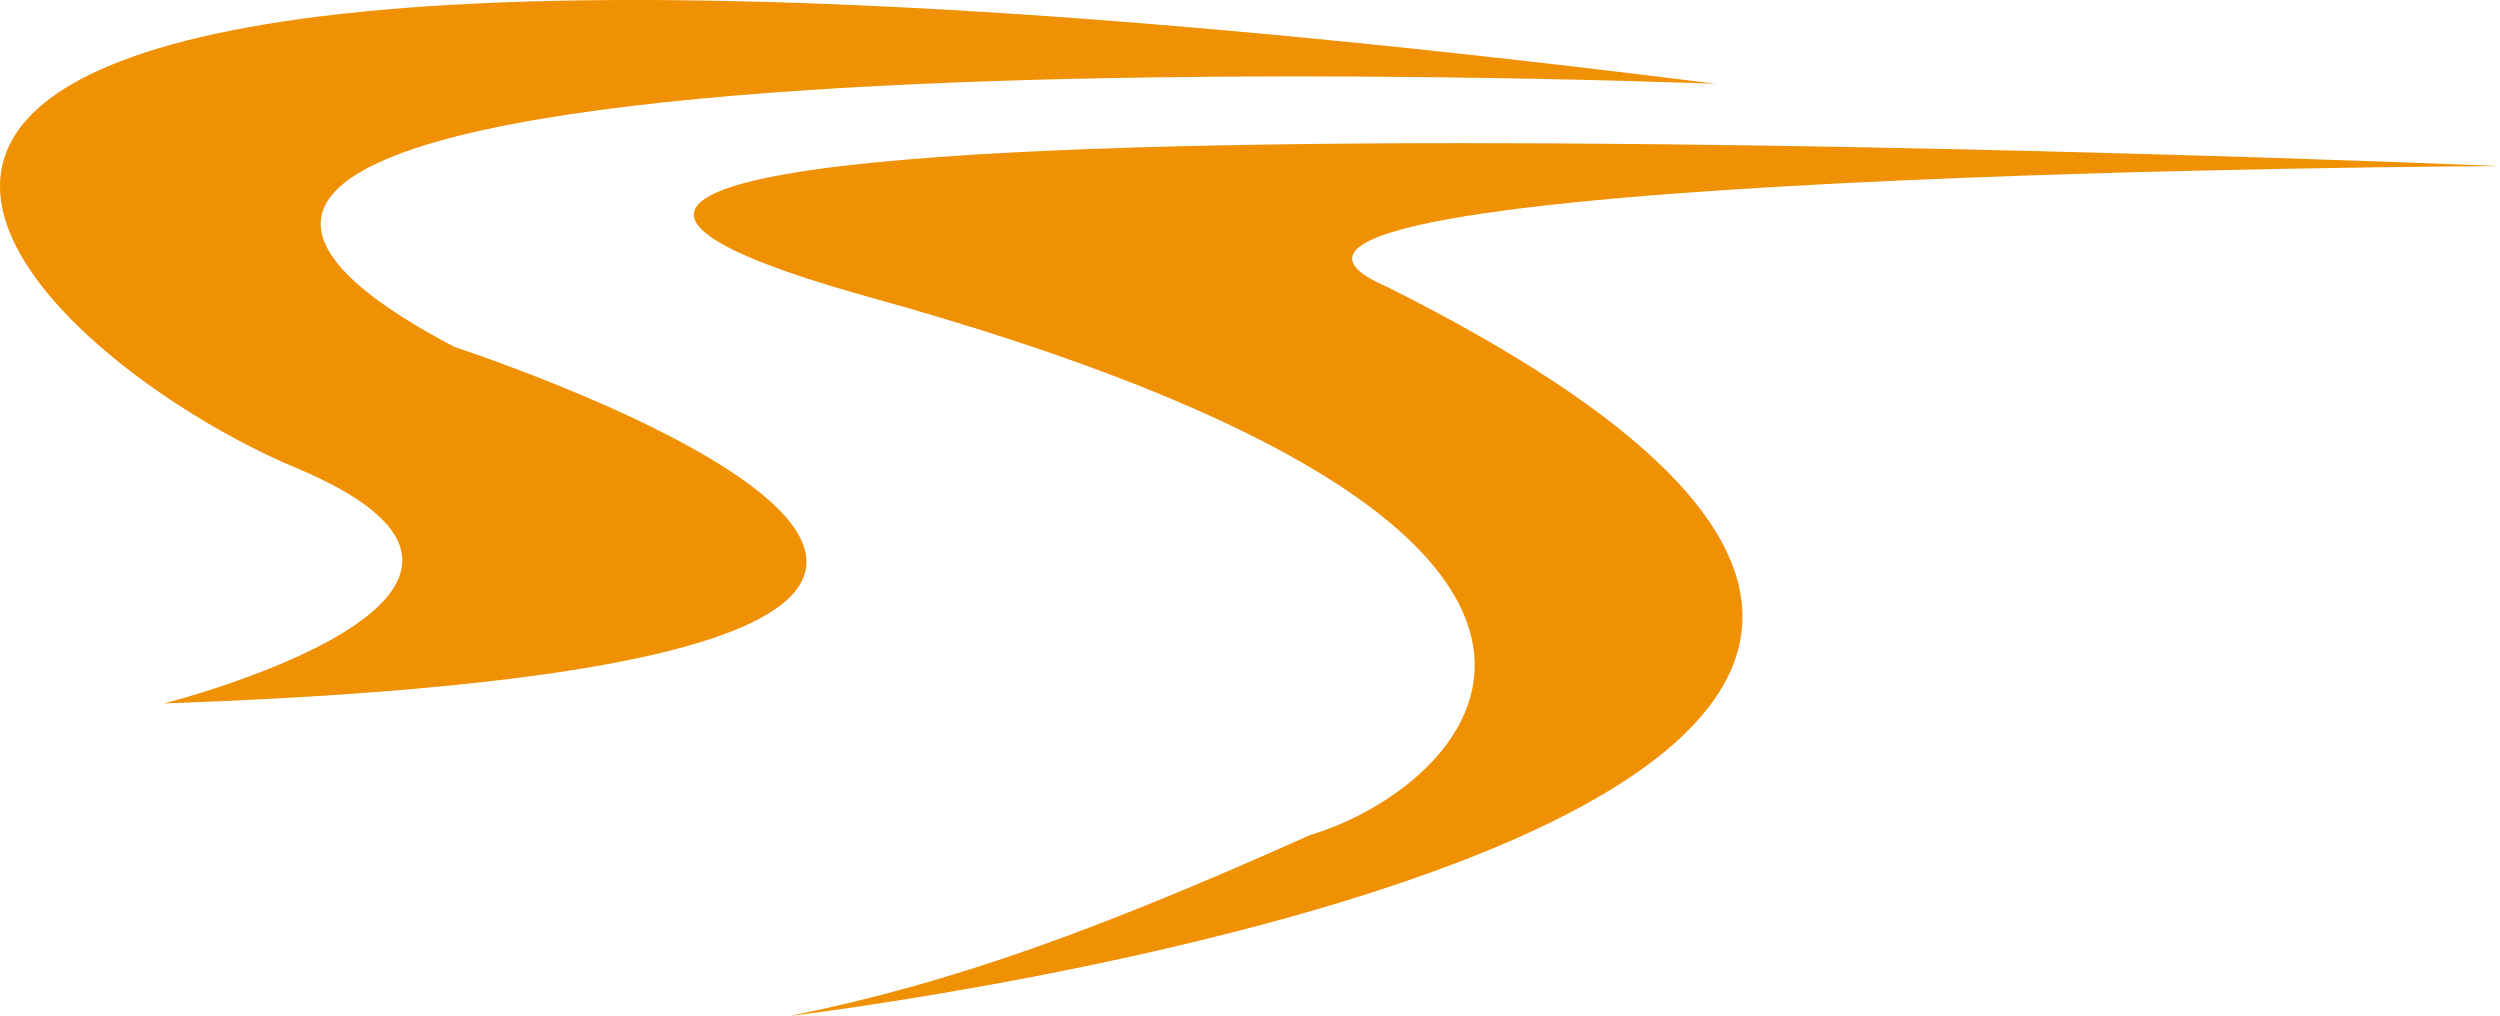 <svg version="1.1" id="图层_1" x="0px" y="0px" width="168.531px" height="68.496px" viewBox="0 0 168.531 68.496" enable-background="new 0 0 168.531 68.496" xml:space="preserve" xmlns="http://www.w3.org/2000/svg" xmlns:xlink="http://www.w3.org/1999/xlink" xmlns:xml="http://www.w3.org/XML/1998/namespace">
  <path fill="#F09003" d="M115.668,5.651c0,0-128.644-5.175-85.022,17.743c0,0,64.69,21.072-19.593,24.027
	c0,0,29.203-7.393,8.872-15.895C-0.407,23.026-39.961-13.941,115.668,5.651z" class="color c1"/>
  <path fill="#F09003" d="M168.531,11.196c0,0-167.089-7.023-109.792,8.872c57.299,15.896,40.664,32.9,29.574,36.227
	c-14.047,6.285-24.027,9.981-35.119,12.201c0,0,112.008-13.309,40.292-49.167C75.375,11.565,168.531,11.196,168.531,11.196z" class="color c1"/>
</svg>